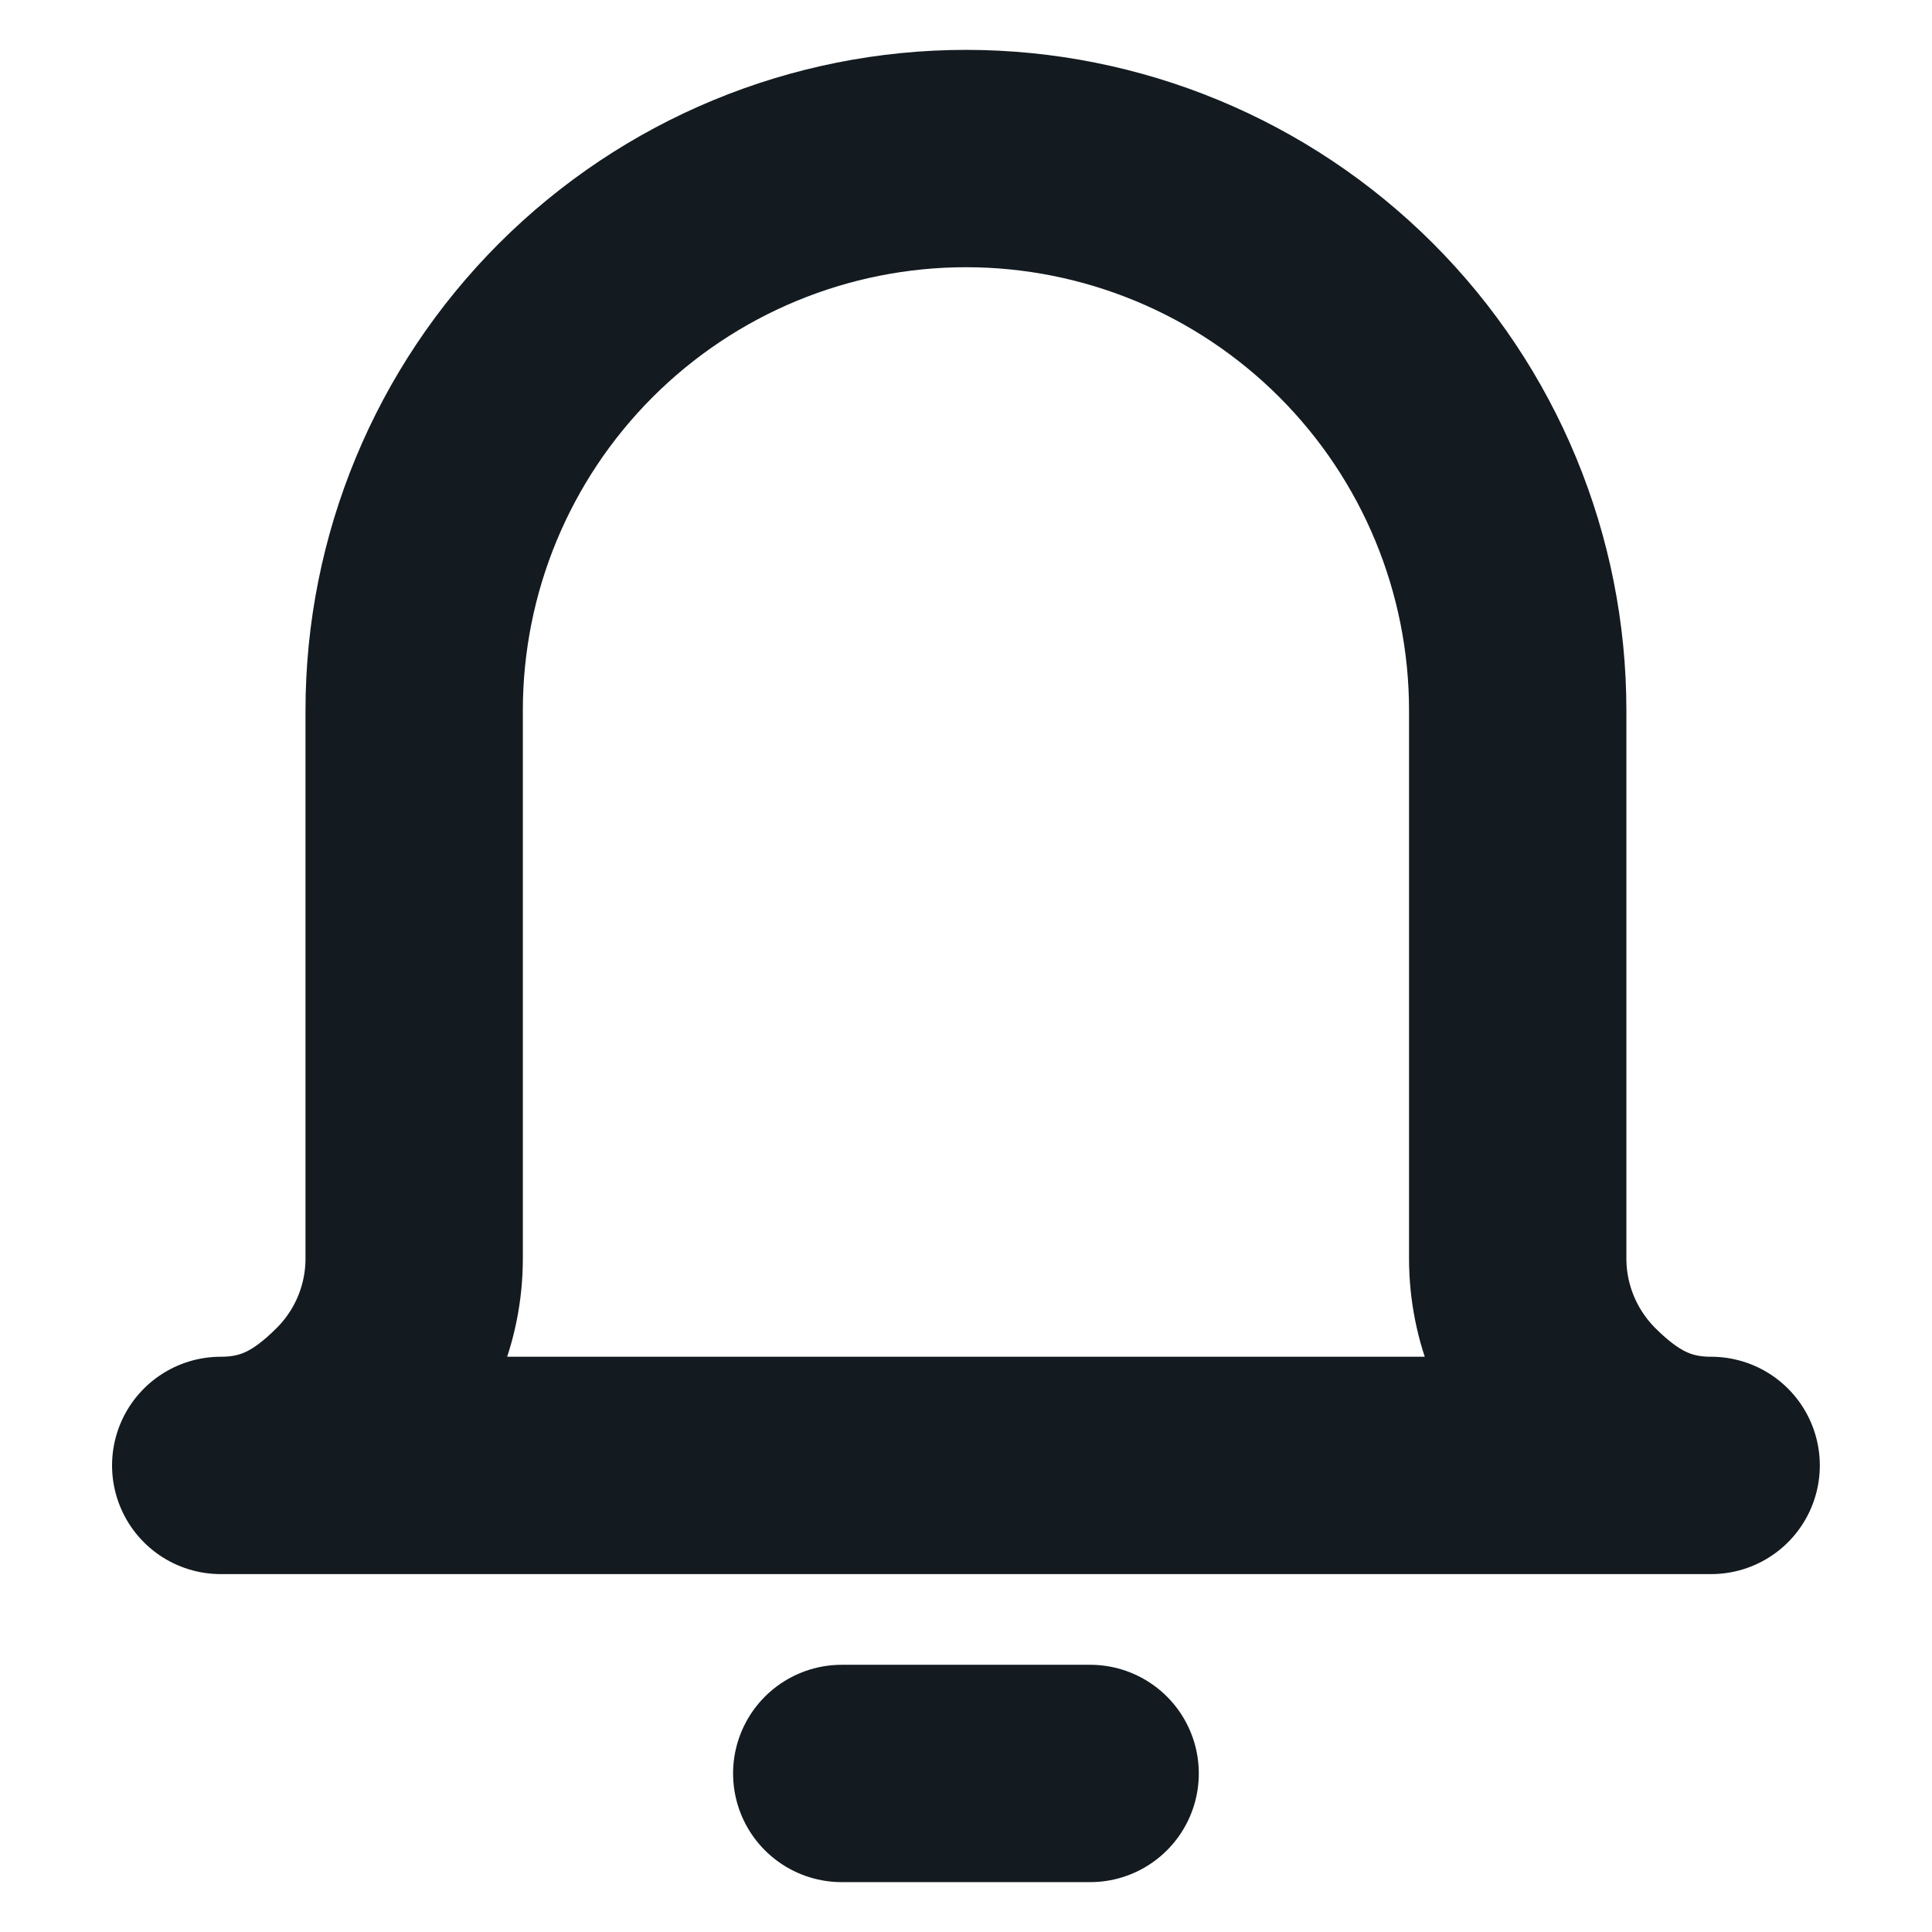 <svg width="16" height="16" viewBox="0 0 16 16" fill="none" xmlns="http://www.w3.org/2000/svg">
<path d="M6.971 14.687H9.028" stroke="#131B20" stroke-width="1.8" stroke-linecap="round" stroke-linejoin="round"/>
<path d="M12.569 5.883C12.569 4.671 12.088 3.509 11.231 2.652C10.374 1.795 9.212 1.313 8 1.313C6.788 1.313 5.626 1.795 4.769 2.652C3.912 3.509 3.43 4.671 3.43 5.883V10.422C3.43 10.877 3.25 11.312 2.928 11.634C2.607 11.955 2.283 12.136 1.828 12.136H14.171C13.717 12.136 13.393 11.955 13.071 11.634C12.75 11.312 12.569 10.877 12.569 10.422V5.883Z" stroke="#131B20" stroke-width="1.8" stroke-linecap="round" stroke-linejoin="round"/>
</svg>
